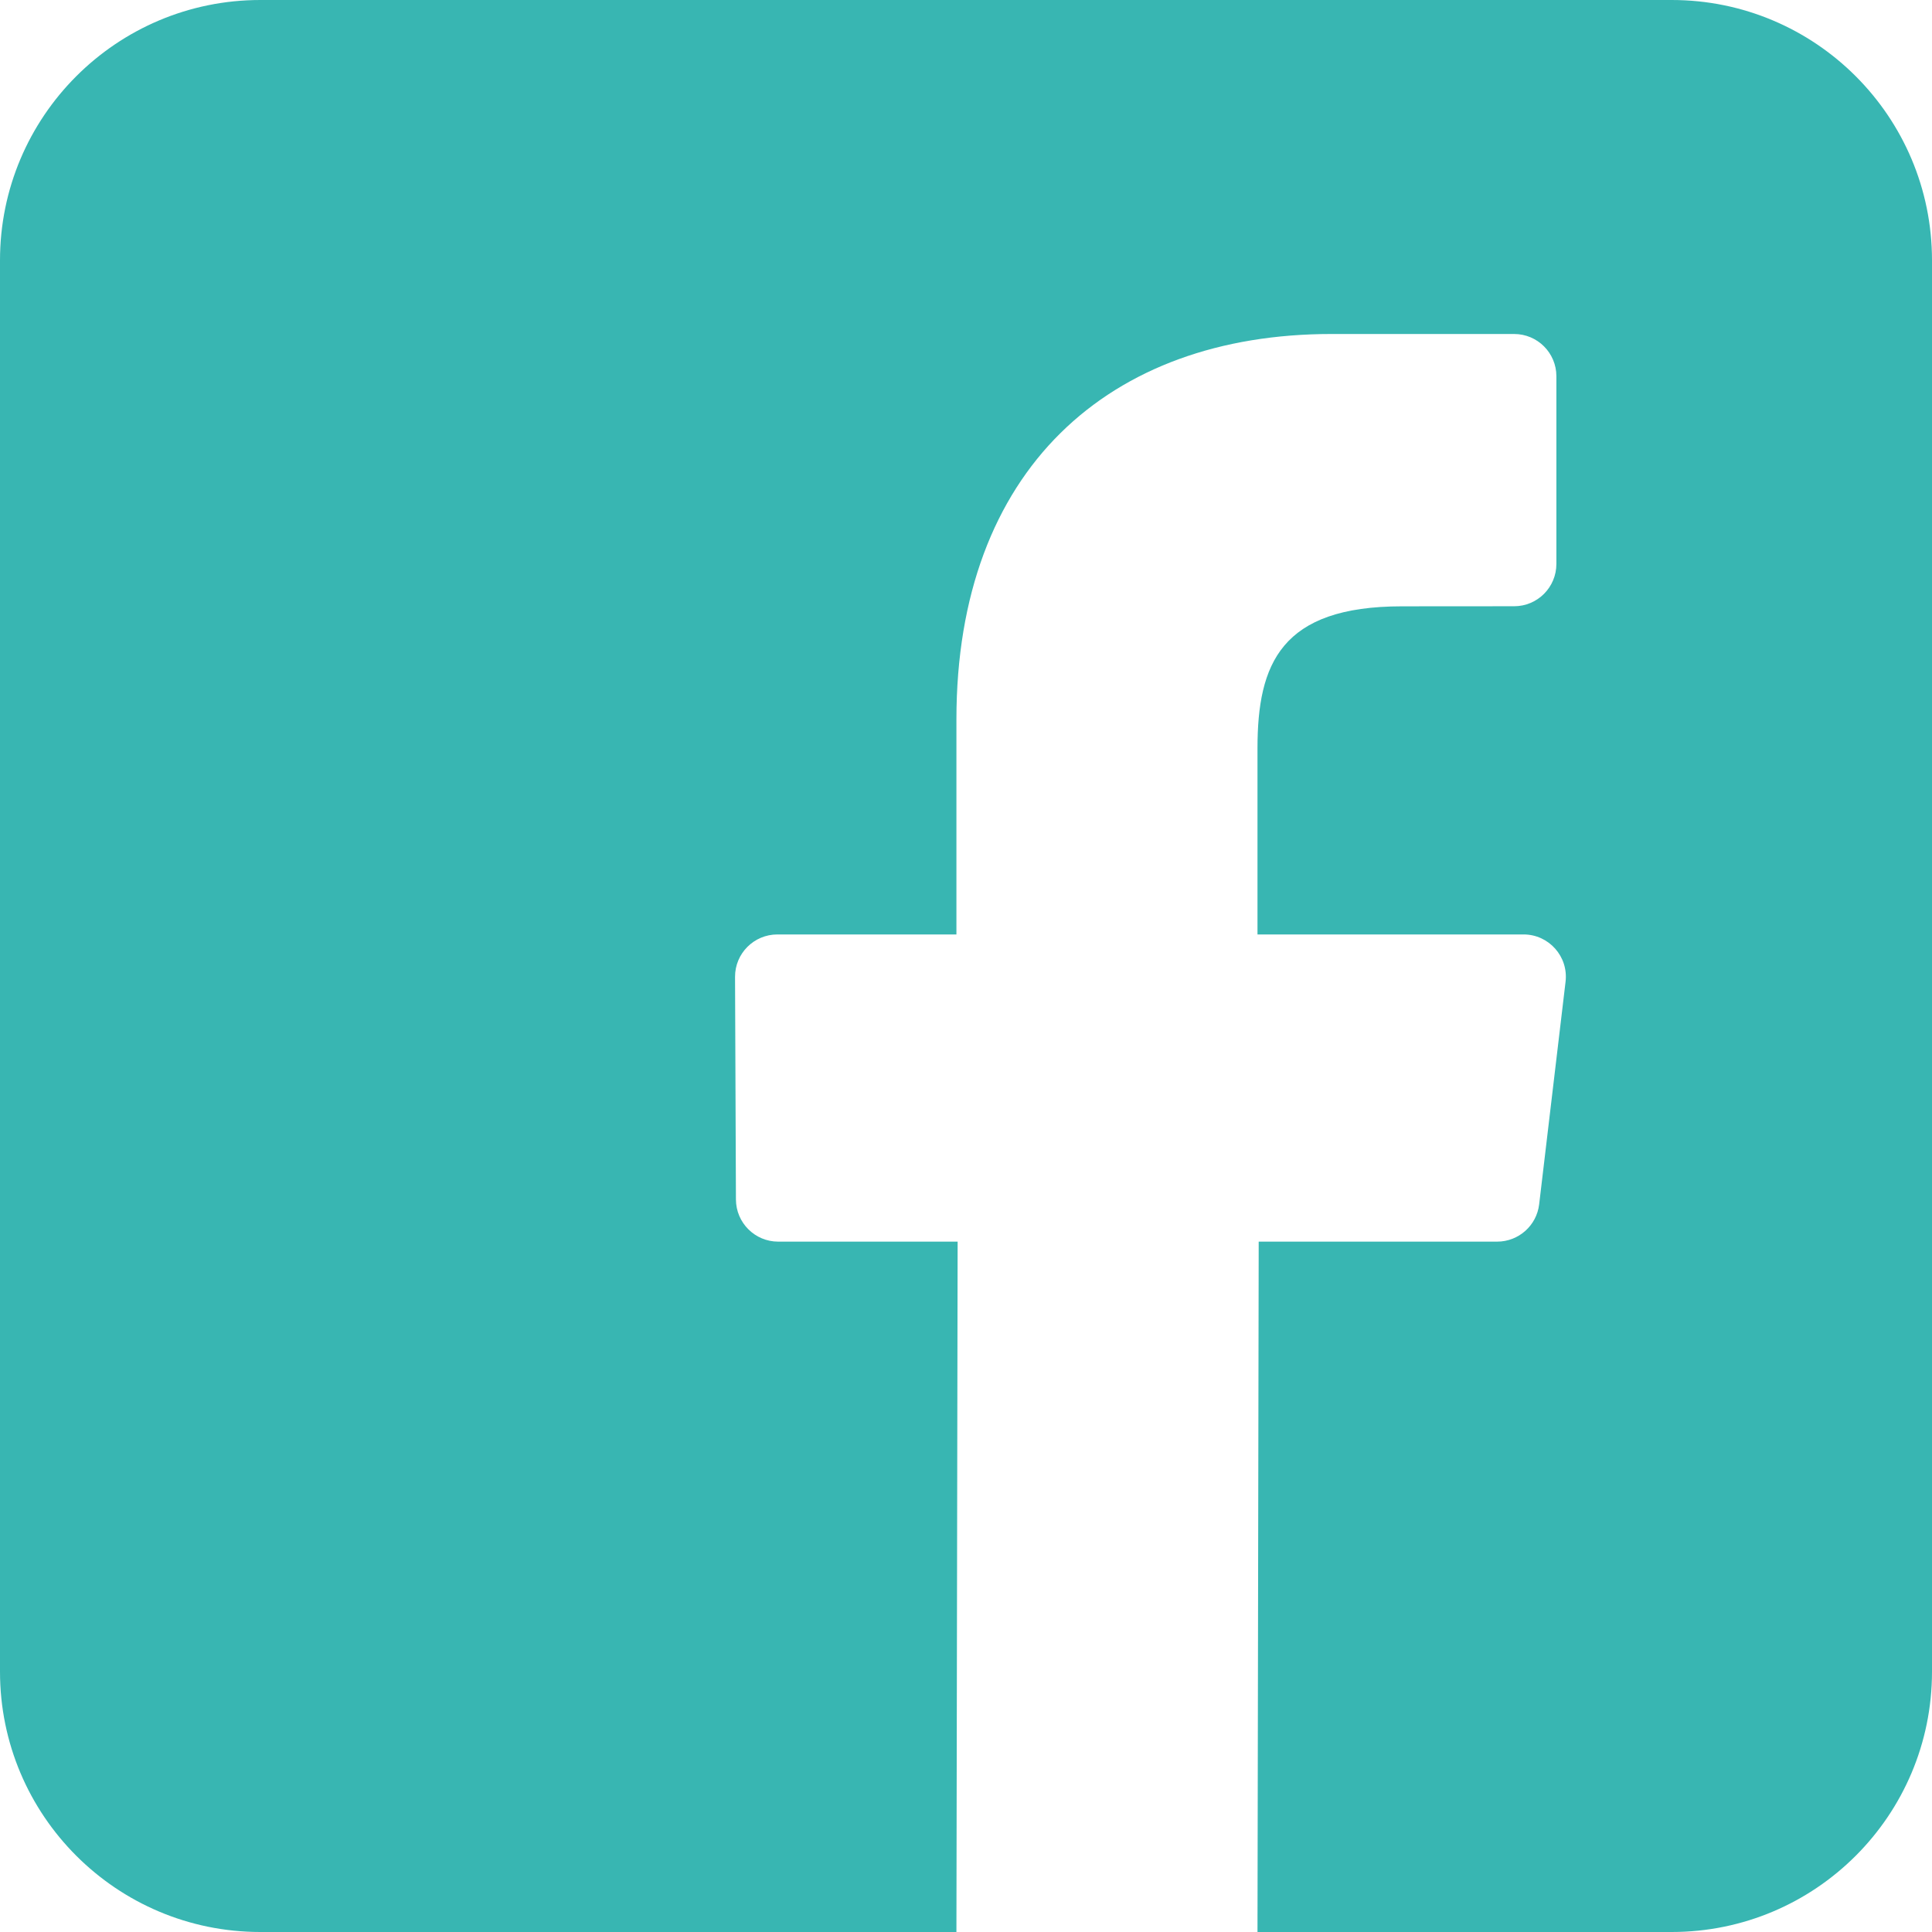 <svg xmlns="http://www.w3.org/2000/svg" width="24" height="24" viewBox="0 0 24 24">
  <path fill="#38B6B2" fill-rule="evenodd" d="M132.766,0 L115.234,0 C113.448,0 112,1.448 112,3.234 L112,20.766 C112,22.552 113.448,24 115.234,24 L123.881,24 L123.896,15.424 L121.667,15.424 C121.378,15.424 121.143,15.19 121.142,14.9 L121.131,12.135 C121.13,11.844 121.366,11.608 121.657,11.608 L123.881,11.608 L123.881,8.936 C123.881,5.837 125.774,4.149 128.539,4.149 L130.809,4.149 C131.099,4.149 131.334,4.384 131.334,4.674 L131.334,7.005 C131.334,7.296 131.099,7.531 130.809,7.531 L129.416,7.532 C127.912,7.532 127.621,8.246 127.621,9.295 L127.621,11.608 L130.926,11.608 C131.241,11.608 131.485,11.883 131.448,12.195 L131.12,14.96 C131.089,15.225 130.864,15.424 130.598,15.424 L127.636,15.424 L127.621,24 L132.766,24 C134.552,24 136,22.552 136,20.766 L136,3.234 C136,1.448 134.552,0 132.766,0" transform="translate(-112)"/>
</svg>
